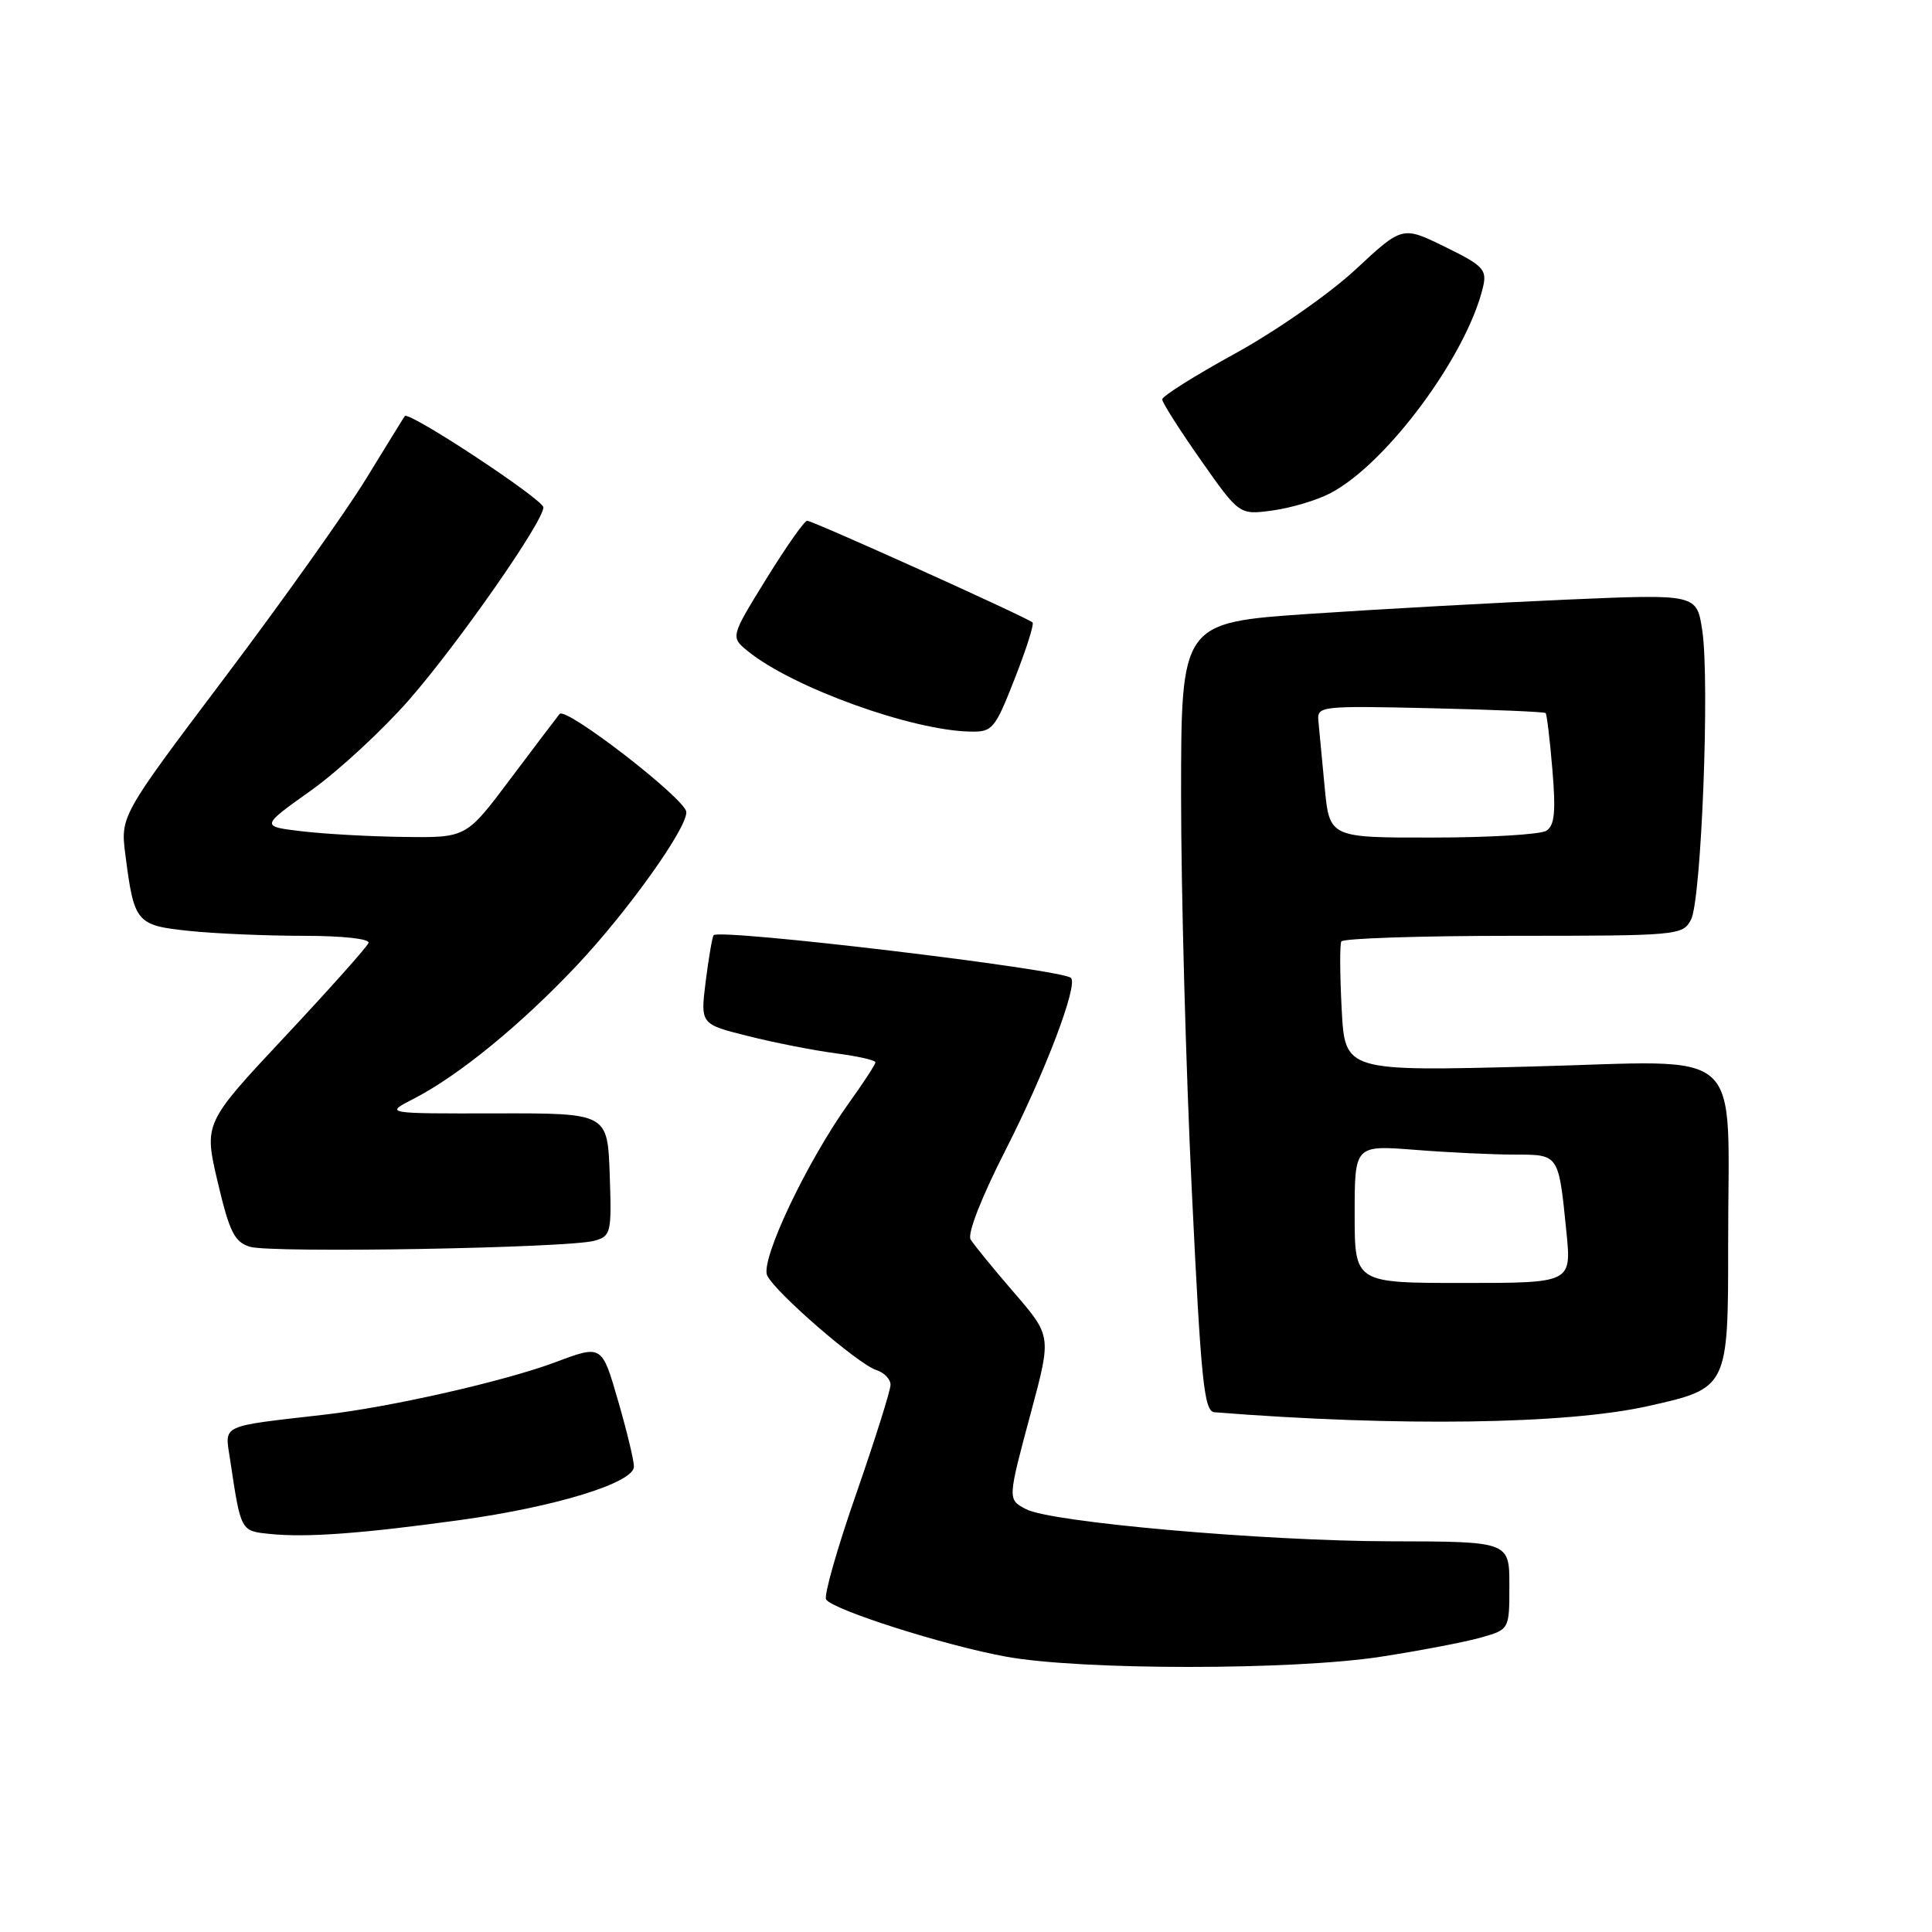 <?xml version="1.0" encoding="UTF-8" standalone="no"?>
<!DOCTYPE svg PUBLIC "-//W3C//DTD SVG 1.1//EN" "http://www.w3.org/Graphics/SVG/1.1/DTD/svg11.dtd" >
<svg xmlns="http://www.w3.org/2000/svg" xmlns:xlink="http://www.w3.org/1999/xlink" version="1.1" viewBox="0 0 256 256">
 <g >
 <path fill="currentColor"
d=" M 183.00 219.52 C 188.22 218.71 194.19 217.57 196.25 216.98 C 200.00 215.91 200.00 215.91 200.00 210.08 C 200.00 204.26 200.00 204.26 184.25 204.23 C 167.46 204.20 139.19 201.71 135.95 199.97 C 133.49 198.66 133.48 198.80 136.66 186.95 C 139.32 177.02 139.32 177.02 134.35 171.26 C 131.61 168.09 129.03 164.93 128.61 164.23 C 128.16 163.47 130.06 158.61 133.32 152.23 C 138.51 142.03 142.87 130.54 141.91 129.58 C 140.76 128.43 95.13 122.98 94.55 123.93 C 94.36 124.24 93.89 127.02 93.50 130.10 C 92.81 135.71 92.81 135.71 99.15 137.29 C 102.64 138.17 107.86 139.19 110.75 139.57 C 113.64 139.95 116.00 140.48 116.00 140.76 C 116.00 141.04 114.44 143.43 112.53 146.09 C 106.91 153.92 100.70 167.03 101.66 169.02 C 102.76 171.29 113.72 180.78 116.12 181.54 C 117.16 181.87 118.00 182.75 118.00 183.49 C 118.00 184.24 115.95 190.74 113.45 197.94 C 110.94 205.13 109.15 211.43 109.46 211.93 C 110.31 213.31 125.22 218.05 133.33 219.52 C 143.30 221.33 171.30 221.33 183.00 219.52 Z  M 61.00 201.41 C 73.61 199.67 84.00 196.48 84.00 194.33 C 84.00 193.50 83.04 189.53 81.87 185.51 C 79.75 178.19 79.75 178.19 73.62 180.49 C 66.97 182.99 51.77 186.45 43.00 187.45 C 29.00 189.06 29.78 188.69 30.48 193.35 C 31.93 202.99 31.86 202.86 35.82 203.26 C 40.58 203.75 47.97 203.21 61.00 201.41 Z  M 218.35 186.32 C 228.99 183.95 229.00 183.93 228.99 164.75 C 228.97 138.05 231.78 140.58 202.95 141.32 C 178.21 141.96 178.21 141.96 177.78 133.73 C 177.54 129.20 177.52 125.16 177.73 124.75 C 177.94 124.34 188.20 124.00 200.52 124.00 C 222.32 124.00 222.96 123.94 224.06 121.88 C 225.44 119.31 226.57 90.30 225.56 83.55 C 224.83 78.71 224.83 78.71 207.67 79.45 C 198.23 79.86 182.85 80.71 173.50 81.34 C 156.50 82.50 156.50 82.50 156.50 105.50 C 156.50 118.15 157.14 141.66 157.92 157.75 C 159.14 183.07 159.54 187.02 160.92 187.13 C 185.23 189.05 207.53 188.74 218.35 186.32 Z  M 78.79 164.40 C 80.96 163.78 81.06 163.35 80.79 155.62 C 80.50 147.50 80.50 147.50 65.74 147.53 C 50.97 147.56 50.97 147.56 54.74 145.63 C 60.69 142.59 68.94 135.86 76.37 127.99 C 83.12 120.84 91.06 109.73 90.94 107.59 C 90.85 105.88 74.98 93.60 74.15 94.60 C 73.75 95.10 70.80 98.99 67.60 103.25 C 61.79 111.00 61.79 111.00 53.64 110.90 C 49.16 110.85 43.03 110.51 40.01 110.15 C 34.53 109.50 34.53 109.50 41.20 104.75 C 44.87 102.13 50.74 96.70 54.26 92.67 C 60.80 85.16 72.00 69.11 72.00 67.23 C 72.00 66.19 54.15 54.42 53.64 55.13 C 53.49 55.33 51.17 59.10 48.47 63.50 C 45.77 67.90 37.35 79.74 29.75 89.82 C 15.95 108.13 15.95 108.13 16.62 113.32 C 17.77 122.27 18.06 122.62 25.06 123.35 C 28.49 123.71 35.31 124.00 40.23 124.00 C 45.39 124.00 49.03 124.40 48.83 124.94 C 48.65 125.46 43.66 131.05 37.75 137.36 C 27.01 148.83 27.01 148.83 28.85 156.64 C 30.40 163.23 31.07 164.57 33.10 165.20 C 35.89 166.07 75.39 165.38 78.79 164.40 Z  M 134.45 89.94 C 135.98 86.06 137.04 82.71 136.82 82.48 C 136.20 81.86 107.70 69.00 106.95 69.00 C 106.59 69.00 104.15 72.47 101.54 76.70 C 96.78 84.41 96.78 84.41 99.13 86.31 C 105.06 91.11 120.84 96.81 128.59 96.94 C 131.51 97.00 131.84 96.60 134.45 89.94 Z  M 176.24 65.37 C 183.70 61.52 194.41 47.04 196.52 37.98 C 197.04 35.72 196.52 35.18 191.46 32.70 C 185.82 29.94 185.82 29.94 179.61 35.72 C 176.19 38.90 169.04 43.89 163.70 46.82 C 158.36 49.75 154.00 52.49 154.00 52.92 C 154.00 53.34 156.30 56.96 159.11 60.96 C 164.22 68.24 164.22 68.24 168.63 67.64 C 171.05 67.31 174.48 66.29 176.24 65.37 Z  M 179.50 160.87 C 179.50 151.74 179.50 151.74 187.50 152.36 C 191.90 152.71 197.83 152.99 200.68 152.99 C 206.61 153.00 206.51 152.85 207.56 163.25 C 208.23 170.00 208.23 170.00 193.87 170.00 C 179.50 170.00 179.50 170.00 179.50 160.87 Z  M 175.52 104.25 C 175.16 100.54 174.79 96.60 174.69 95.50 C 174.51 93.57 175.00 93.51 189.50 93.84 C 197.75 94.03 204.63 94.32 204.80 94.48 C 204.96 94.63 205.37 98.01 205.70 101.98 C 206.17 107.58 205.99 109.39 204.90 110.08 C 204.13 110.57 197.35 110.98 189.83 110.98 C 176.16 111.00 176.16 111.00 175.52 104.25 Z "/>
</g>
</svg>